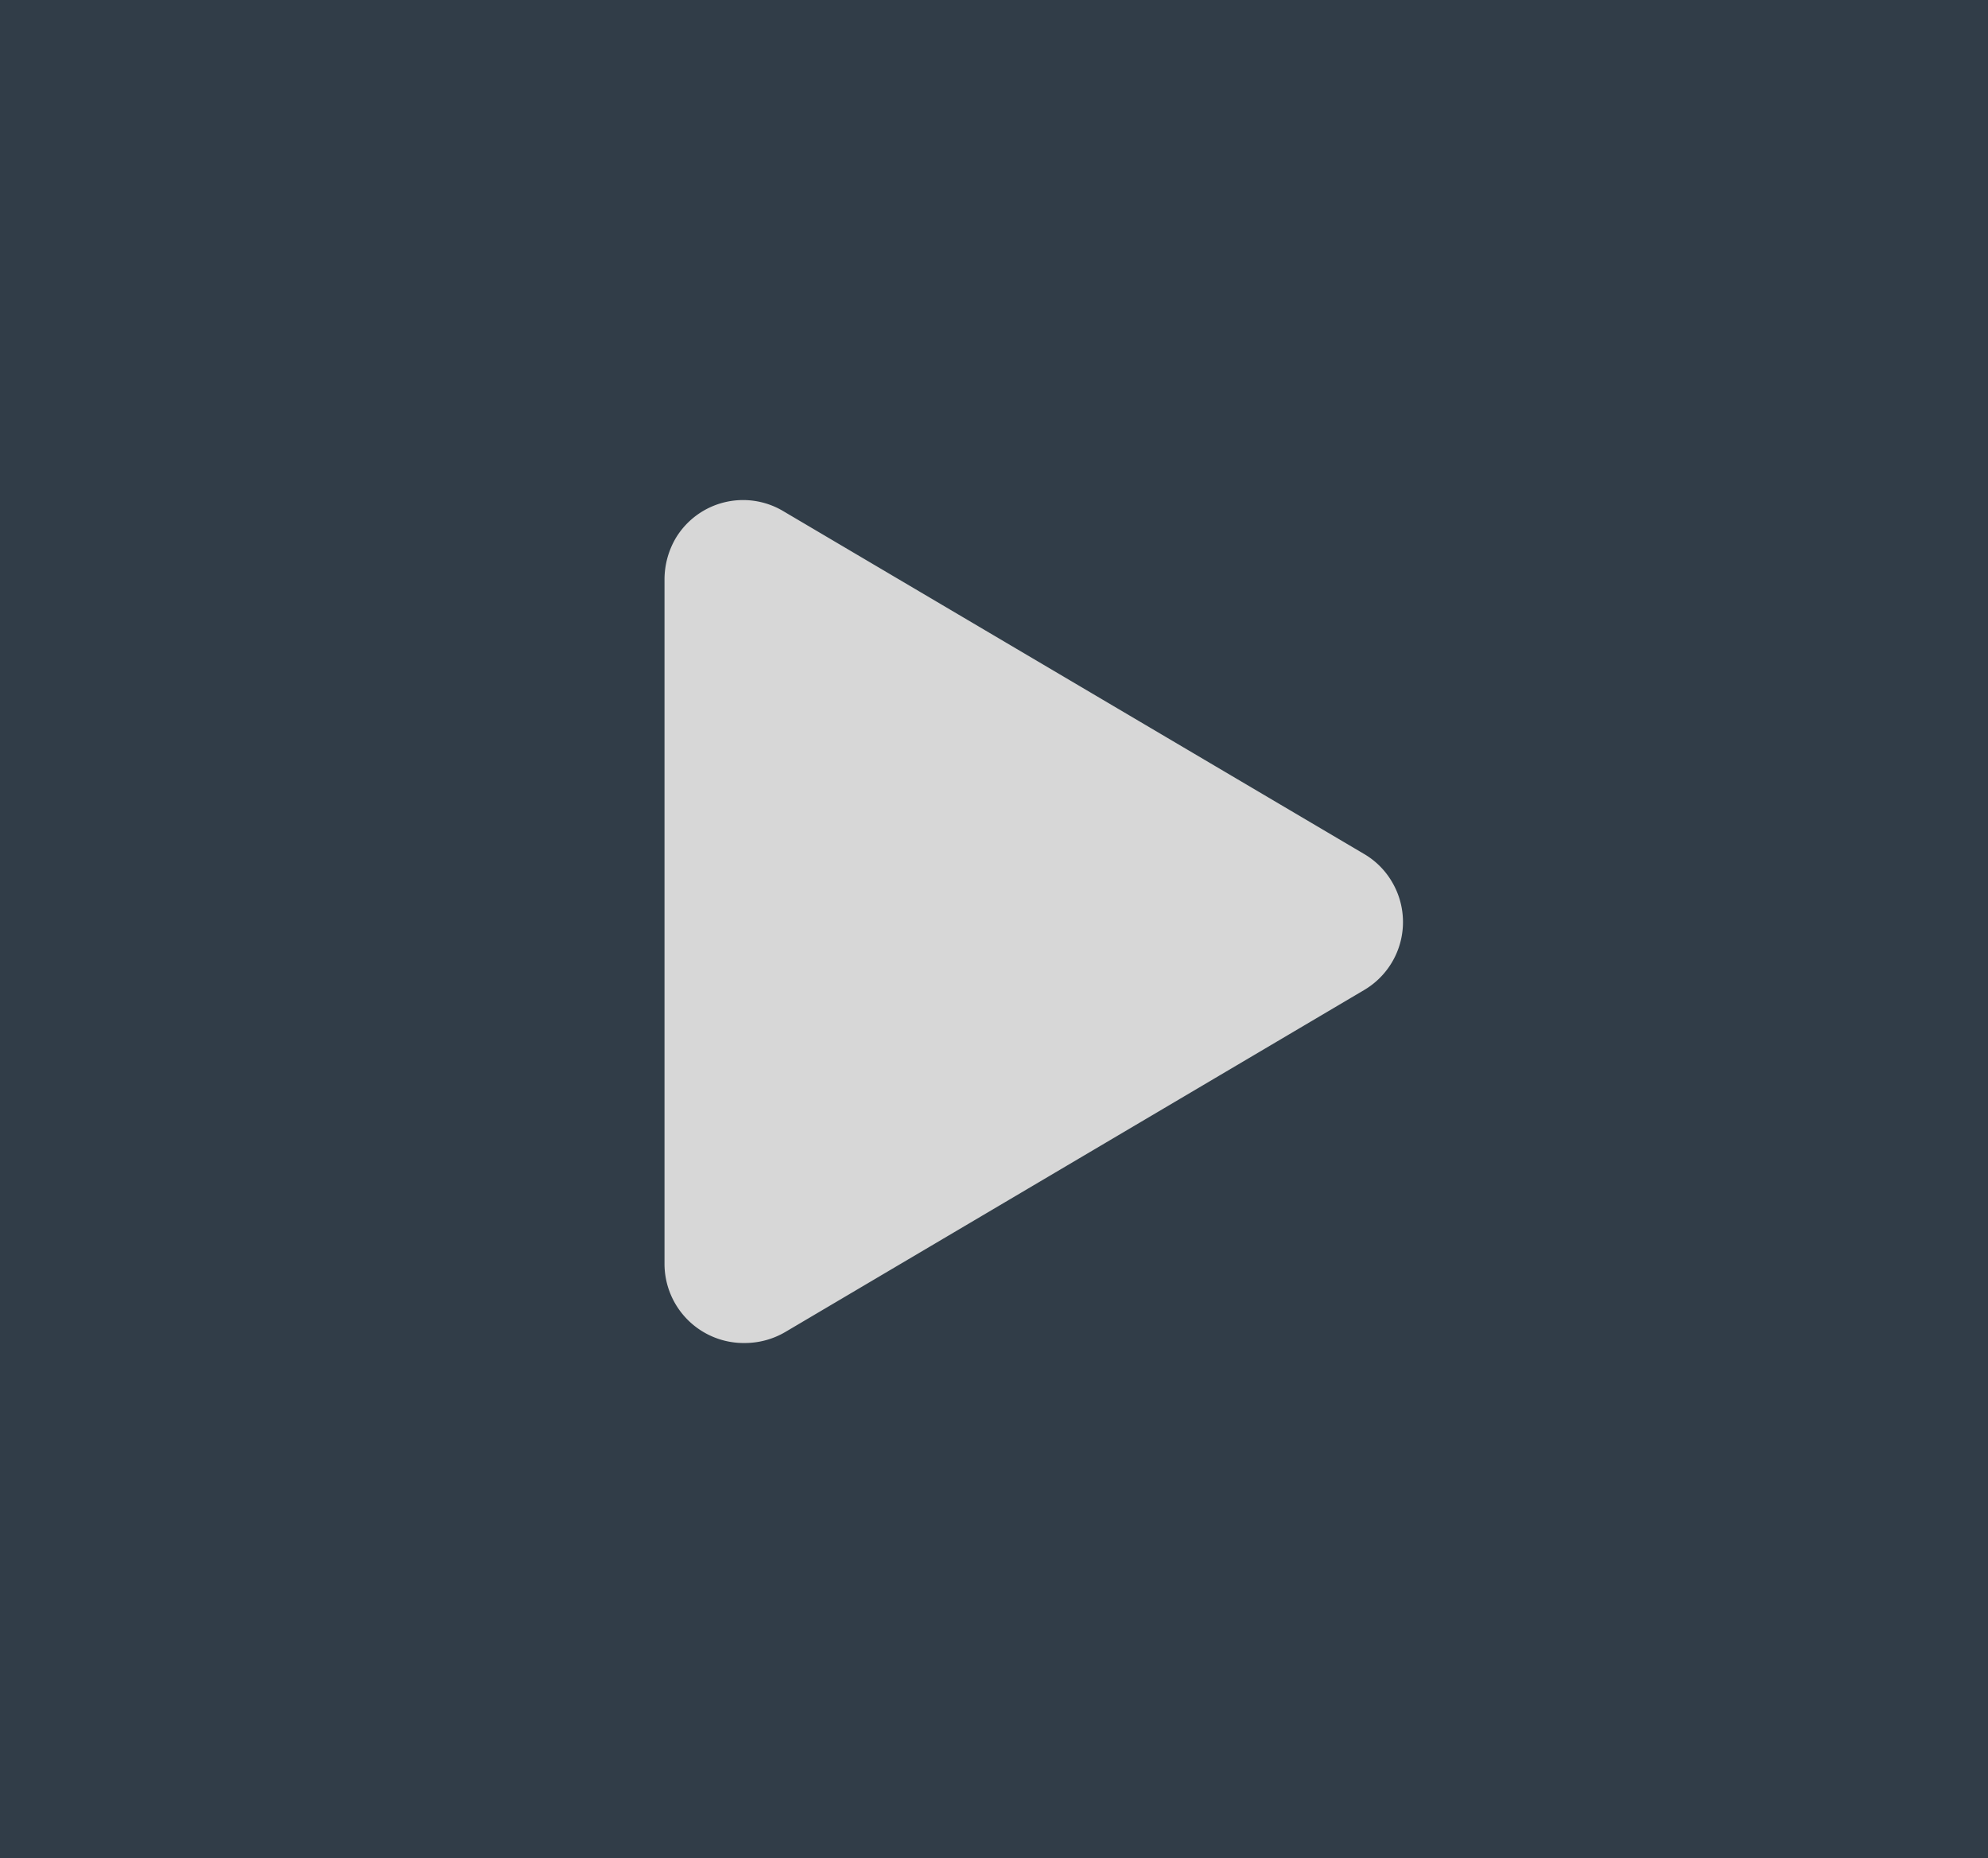 <svg id="Layer_1" data-name="Layer 1" xmlns="http://www.w3.org/2000/svg" viewBox="0 0 61 57"><rect x="0" y="0" width="61" height="57" fill="#808080" stroke="none"/><defs><style>.cls-1{opacity:0.68;}.cls-2{fill:#0b1e2d;}.cls-3{fill:#fff;}</style></defs><g id="Group_54" data-name="Group 54" class="cls-1"><rect id="Rectangle_65-2" data-name="Rectangle 65-2" class="cls-2" width="61" height="57"/><path id="Icon_awesome-play" data-name="Icon awesome-play" class="cls-3" d="M114,85,96.19,74.49a2.41,2.41,0,0,0-3.31.81,2.51,2.51,0,0,0-.35,1.27v21A2.43,2.43,0,0,0,95,100a2.46,2.46,0,0,0,1.24-.34L114,89.17a2.42,2.42,0,0,0,.85-3.32A2.39,2.39,0,0,0,114,85Z" transform="translate(-72.14 -58.8)"/></g></svg>